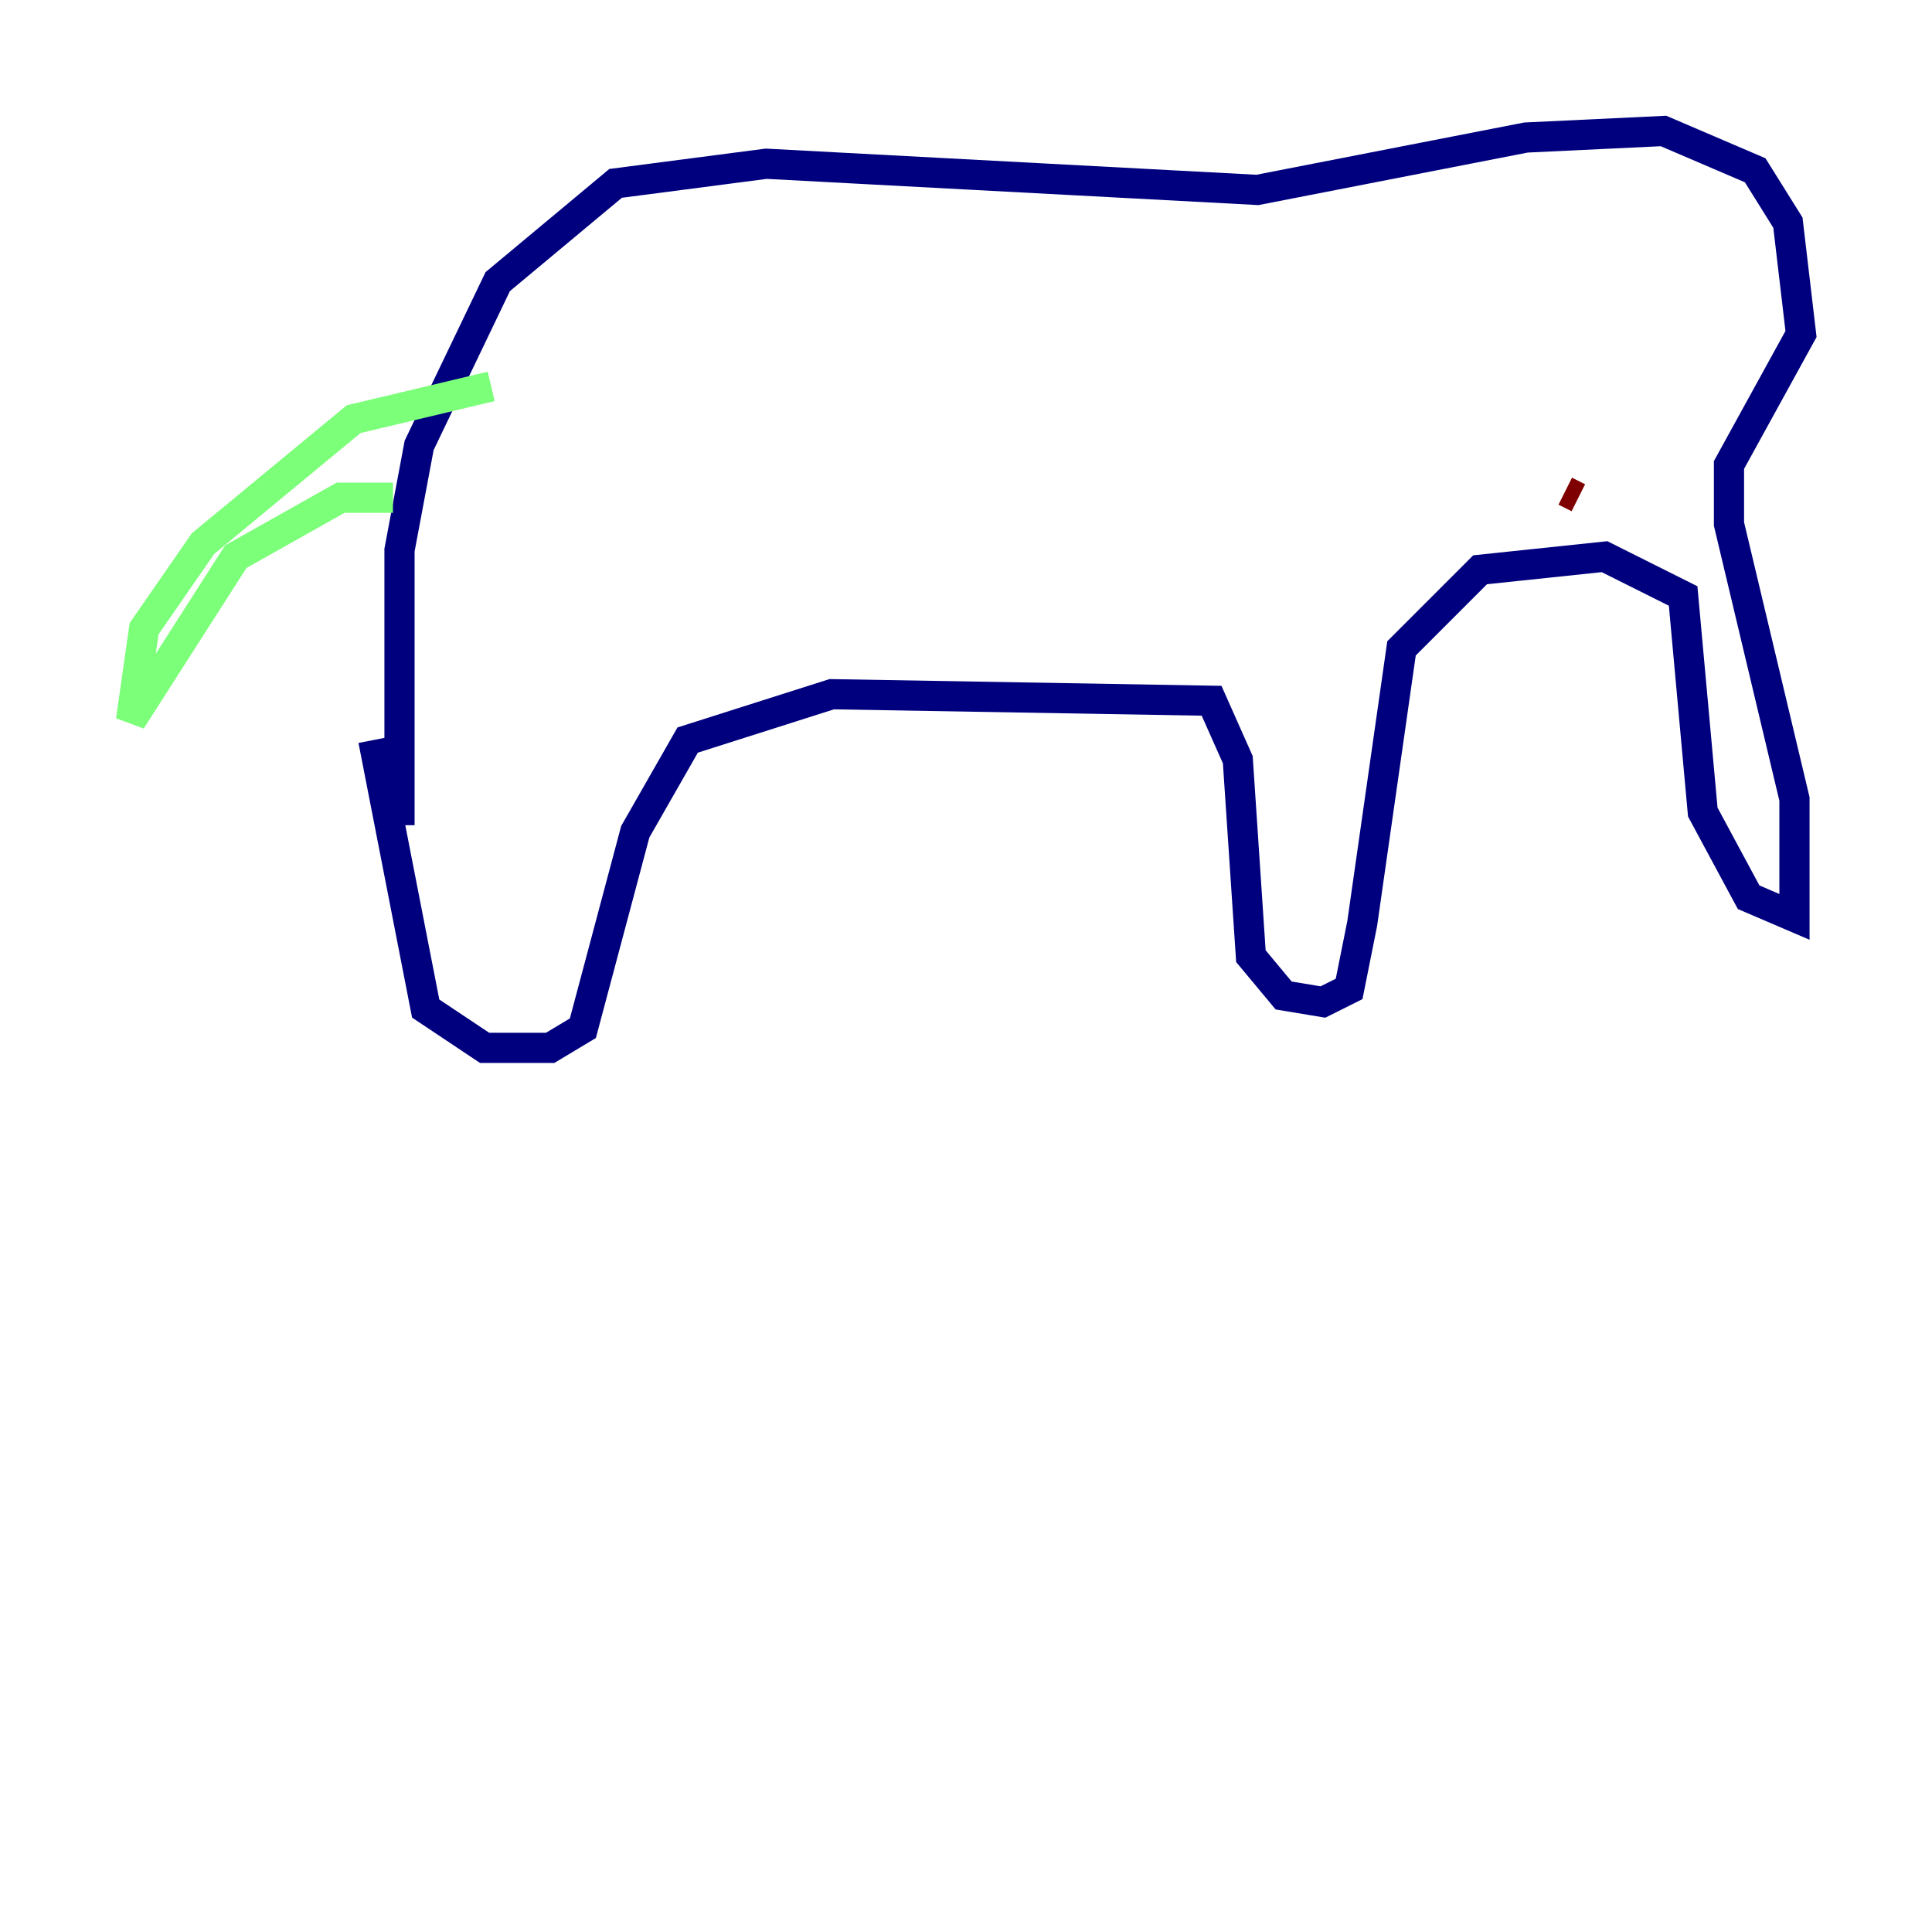 <?xml version="1.0" encoding="utf-8" ?>
<svg baseProfile="tiny" height="128" version="1.2" viewBox="0,0,128,128" width="128" xmlns="http://www.w3.org/2000/svg" xmlns:ev="http://www.w3.org/2001/xml-events" xmlns:xlink="http://www.w3.org/1999/xlink"><defs /><polyline fill="none" points="26.468,54.671 26.468,36.447 27.77,29.505 32.976,18.658 40.786,12.149 50.766,10.848 83.308,12.583 101.098,9.112 110.21,8.678 116.285,11.281 118.454,14.752 119.322,22.129 114.549,30.807 114.549,34.712 118.888,52.936 118.888,60.746 115.851,59.444 112.814,53.803 111.512,39.485 106.305,36.881 98.061,37.749 92.854,42.956 90.251,61.18 89.383,65.519 87.647,66.386 85.044,65.953 82.875,63.349 82.007,50.332 80.271,46.427 55.105,45.993 45.559,49.031 42.088,55.105 38.617,68.122 36.447,69.424 32.108,69.424 28.203,66.82 24.732,49.031" stroke="#00007f" stroke-width="2" /><polyline fill="none" points="26.034,32.976 22.563,32.976 15.62,36.881 8.678,47.729 9.546,41.654 13.451,36.014 23.43,27.77 32.542,25.6" stroke="#7cff79" stroke-width="2" /><polyline fill="none" points="103.702,32.542 104.57,32.976" stroke="#7f0000" stroke-width="2" /></svg>